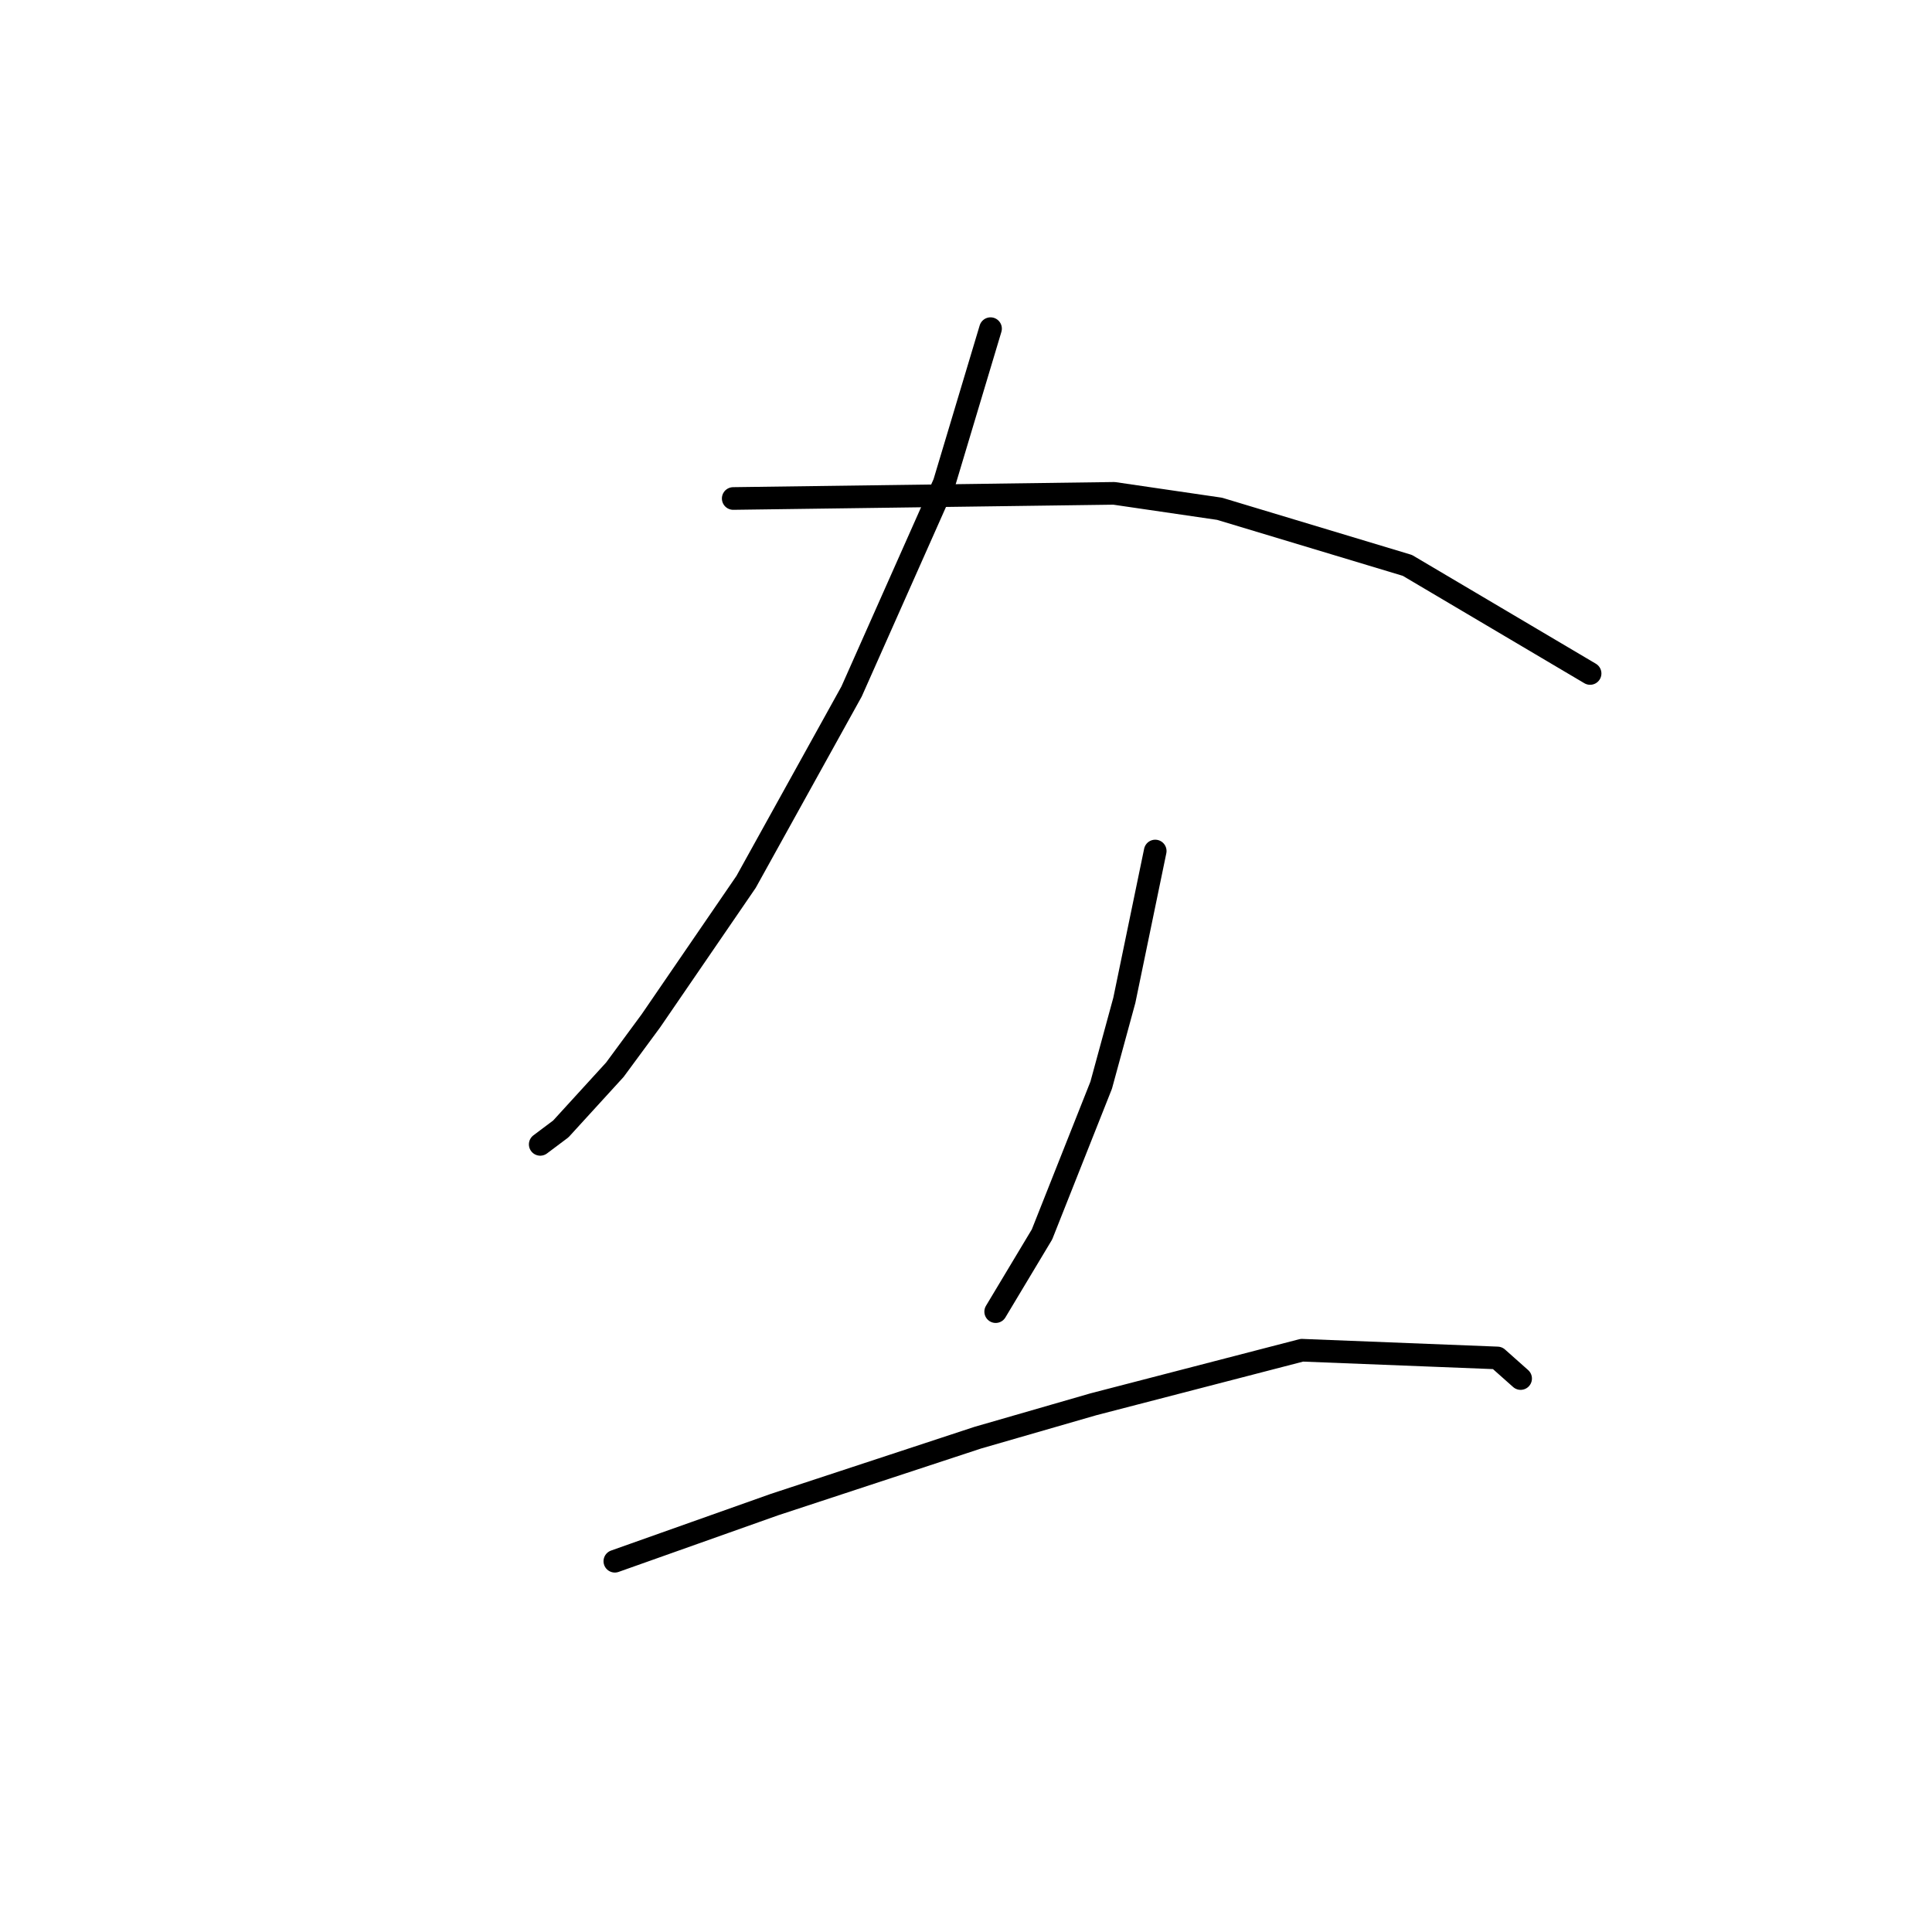 <?xml version="1.0" standalone="no"?>
    <svg width="256" height="256" xmlns="http://www.w3.org/2000/svg" version="1.1">
    <polyline stroke="black" stroke-width="3" stroke-linecap="round" fill="transparent" stroke-linejoin="round" points="131.251 43.549 128.182 53.778 125.114 64.007 112.839 91.625 98.859 116.857 86.244 135.269 81.47 141.747 74.31 149.589 71.582 151.635 71.582 151.635 " />
        <polyline stroke="black" stroke-width="3" stroke-linecap="round" fill="transparent" stroke-linejoin="round" points="97.155 66.053 122.386 65.712 147.617 65.371 161.597 67.417 186.487 74.918 210.696 89.238 210.696 89.238 " />
        <polyline stroke="black" stroke-width="3" stroke-linecap="round" fill="transparent" stroke-linejoin="round" points="153.073 112.765 151.027 122.653 148.981 132.541 145.913 143.793 138.07 163.569 131.933 173.798 131.933 173.798 " />
        <polyline stroke="black" stroke-width="3" stroke-linecap="round" fill="transparent" stroke-linejoin="round" points="81.47 206.871 92.04 203.121 102.61 199.37 129.546 190.505 144.89 186.073 172.508 178.912 198.421 179.935 201.49 182.663 201.49 182.663 " />
        </svg>